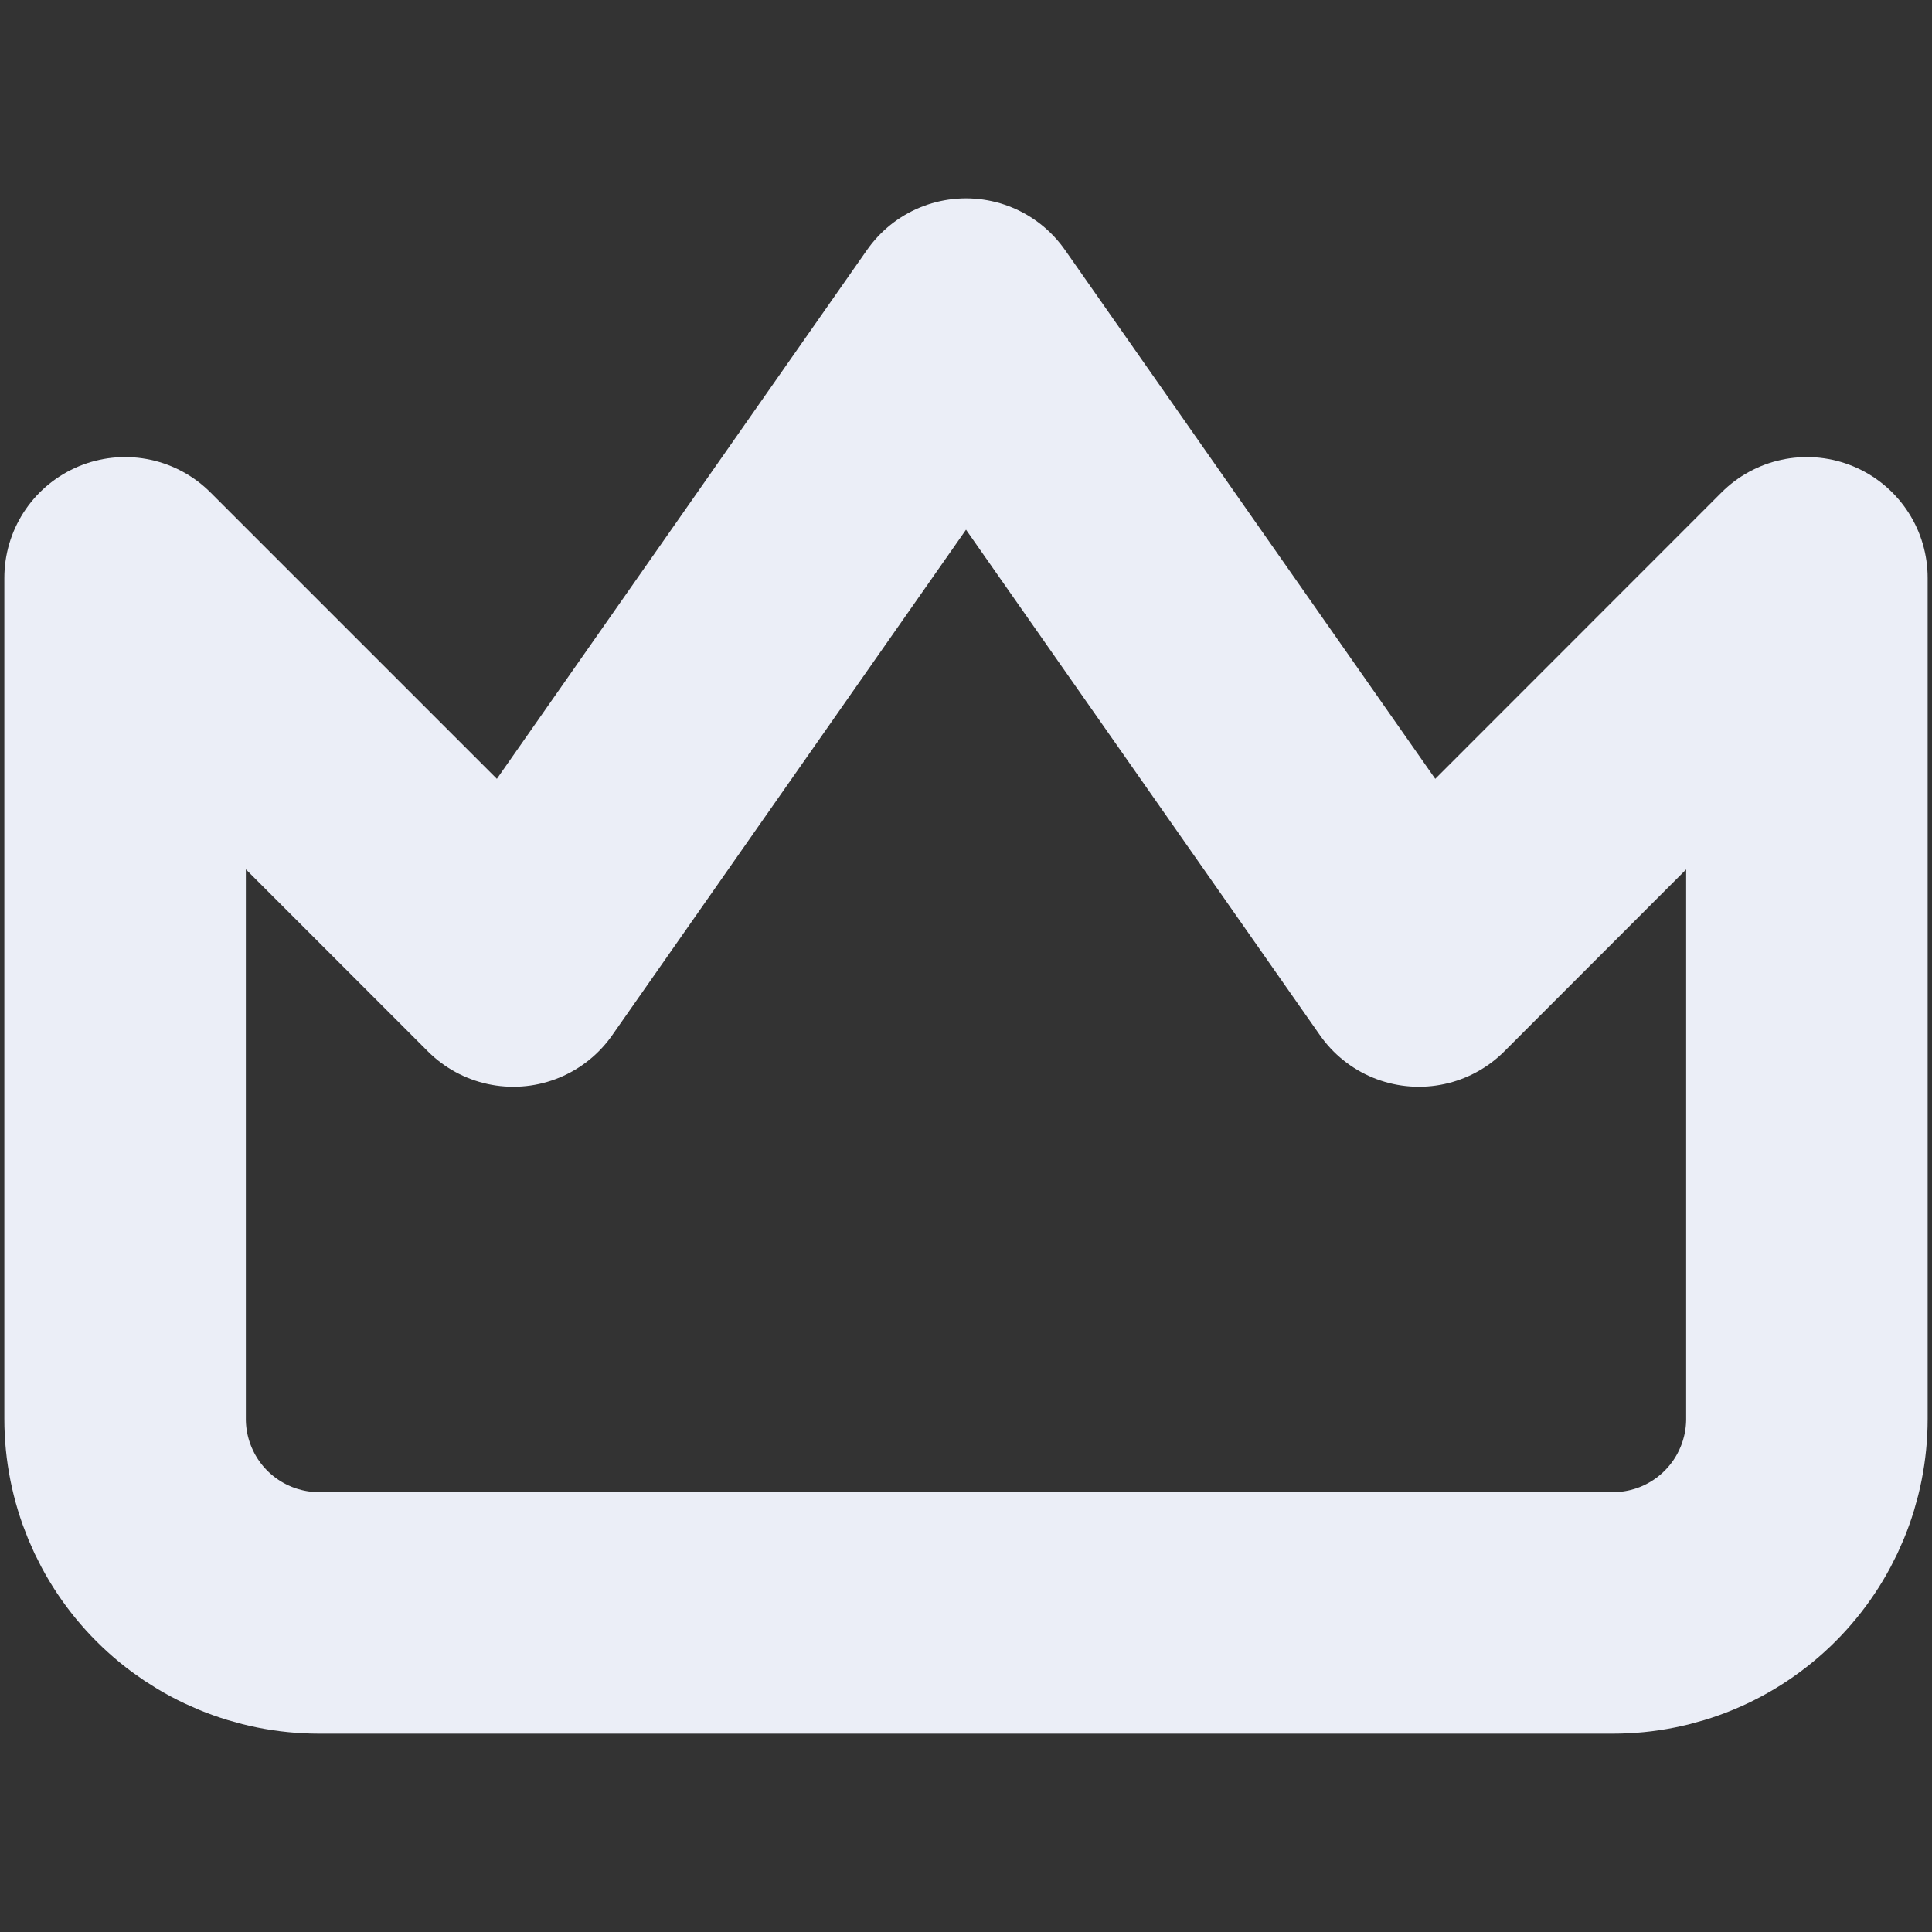 <svg width="12" height="12" viewBox="0 0 12 12" fill="none" xmlns="http://www.w3.org/2000/svg">
<rect x="0" y="0" width="12" height="12" fill="#333333" stroke="none"/>
<path d="M11.223 3.589L8.813 6L6 1.982L3.188 6L0.777 3.589V8.813C0.777 9.132 0.904 9.439 1.13 9.665C1.356 9.891 1.663 10.018 1.982 10.018H10.018C10.338 10.018 10.644 9.891 10.87 9.665C11.096 9.439 11.223 9.132 11.223 8.813V3.589Z" stroke="#EBEEF7" stroke-width="1.5" stroke-linecap="round" stroke-linejoin="round"/>
</svg>
